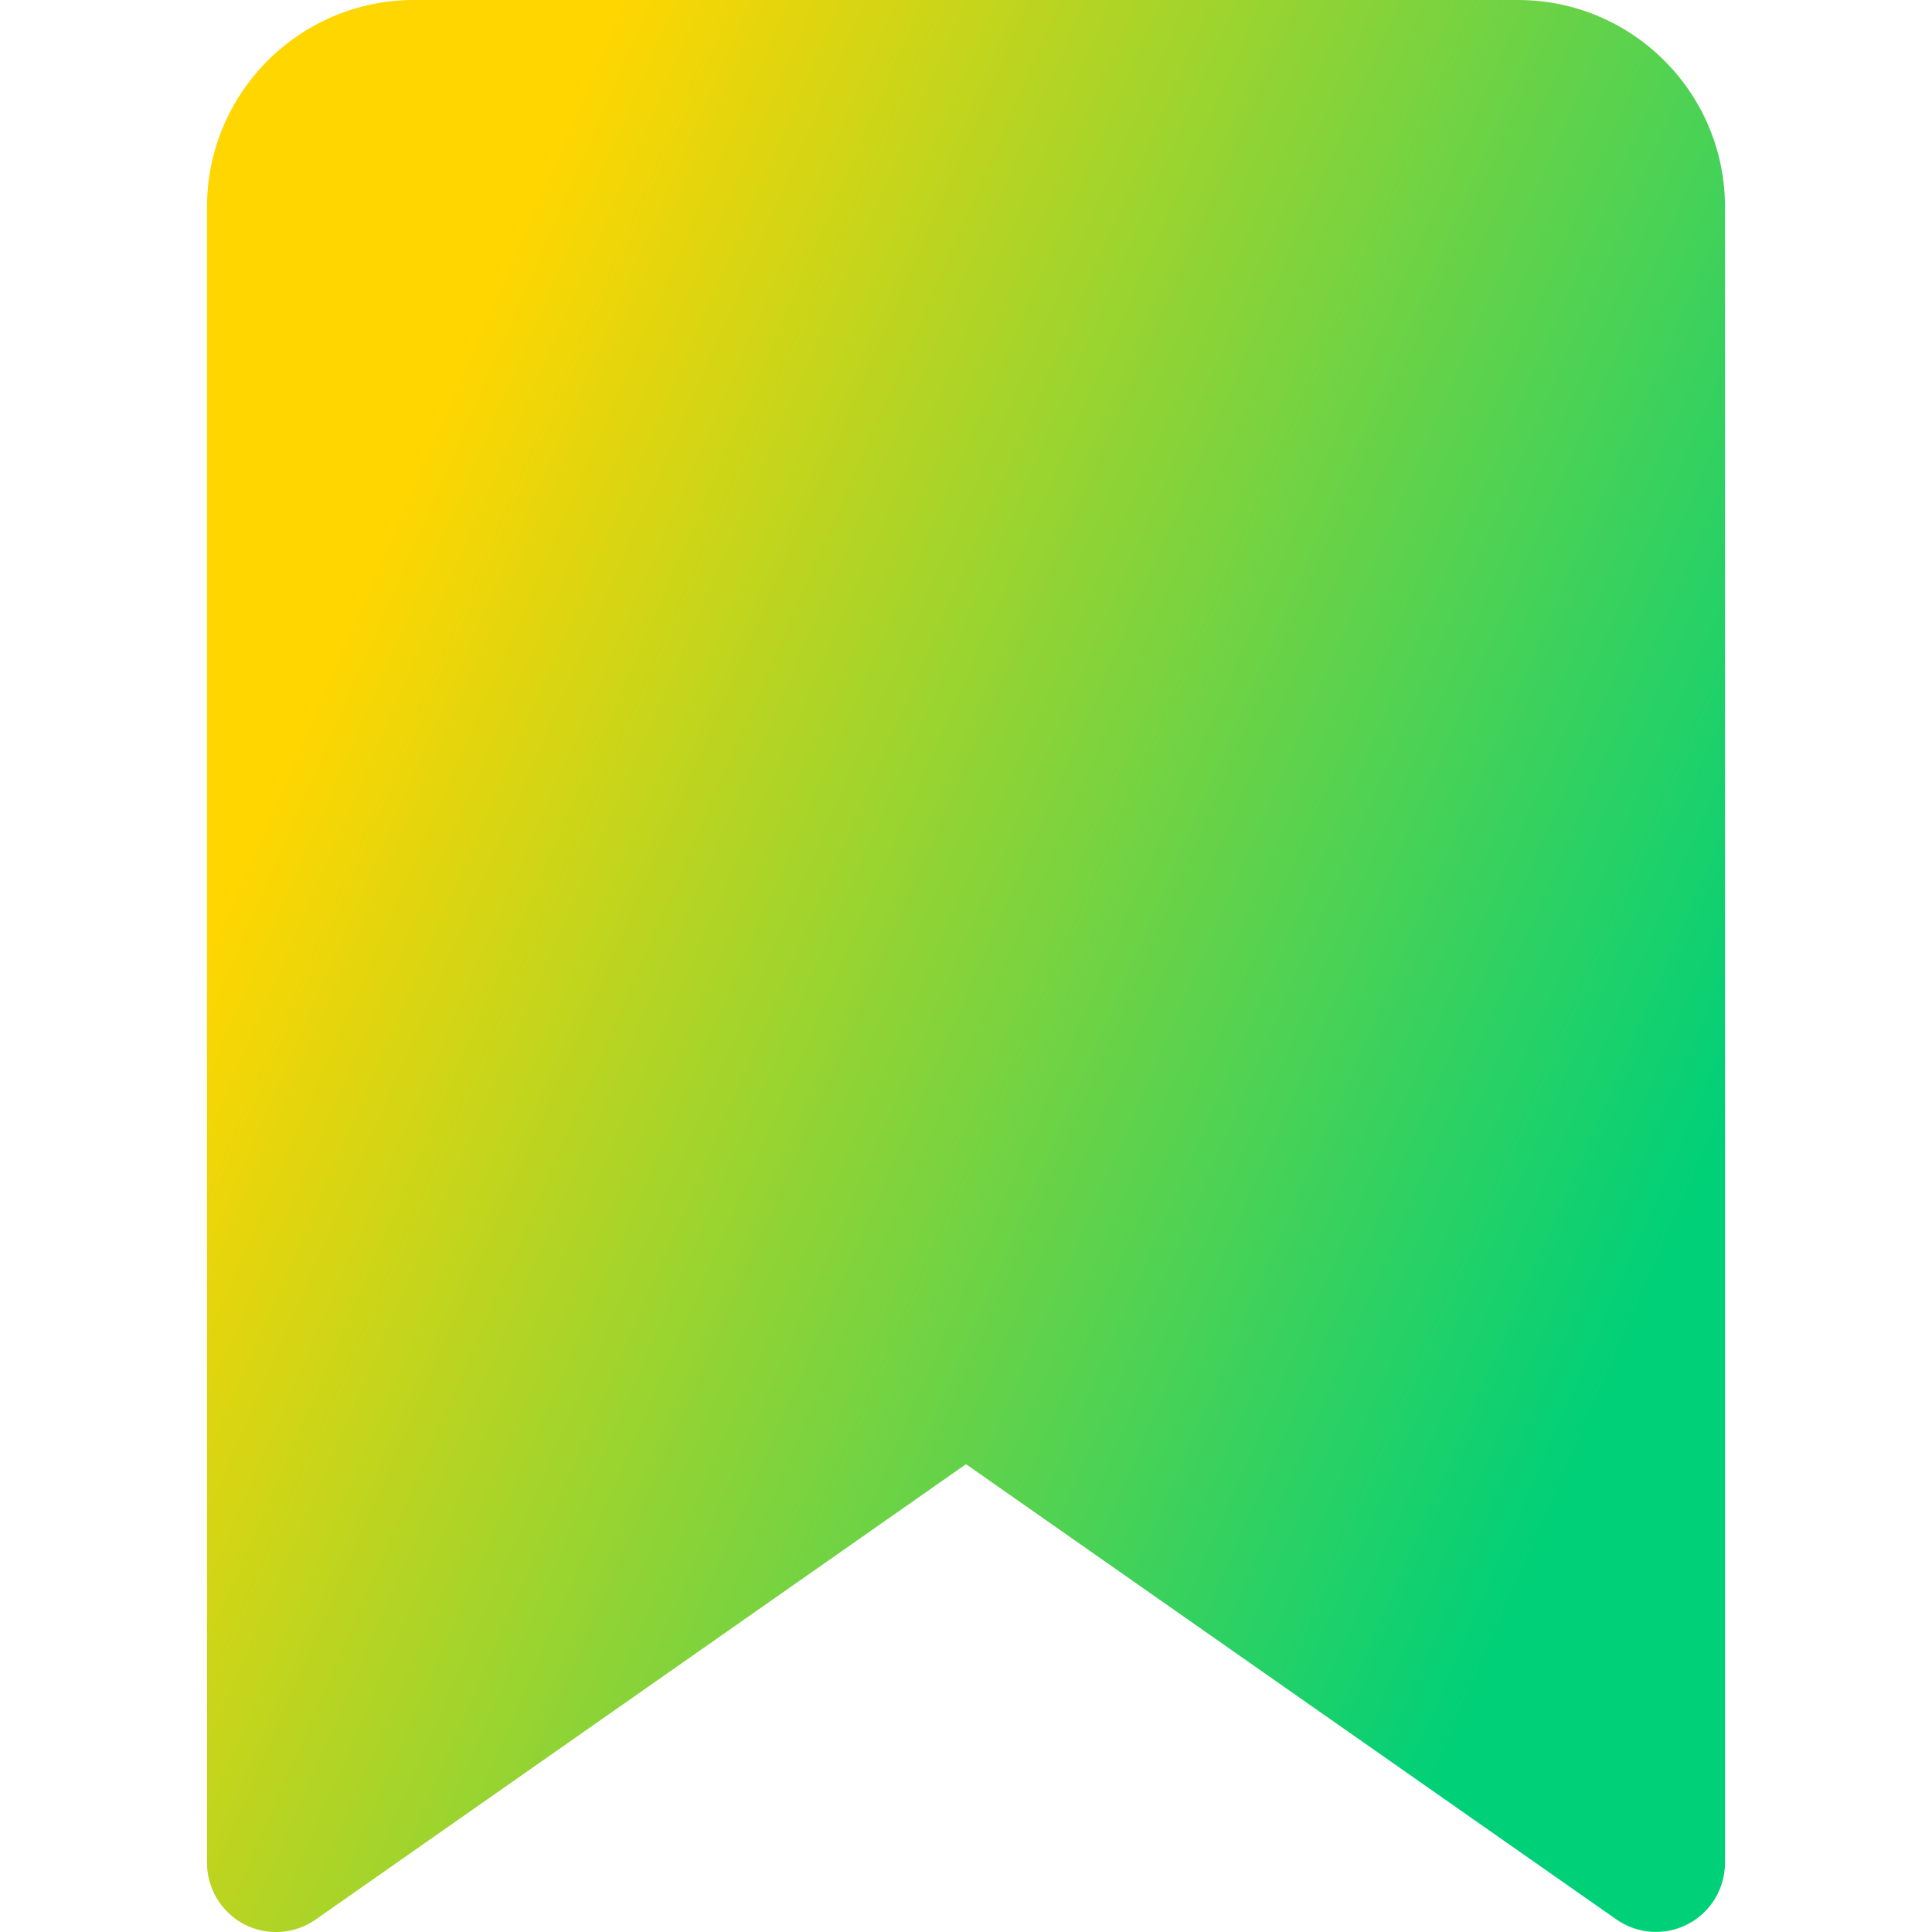 <svg xmlns="http://www.w3.org/2000/svg" fill="none" viewBox="0 0 14 14" id="Bookmark-1--Streamline-Core-Gradient">
  <desc>
    Bookmark 1 Streamline Icon: https://streamlinehq.com
  </desc>
  <g id="Free Gradient/Interface Essential/bookmark-1--bookmarks-tags-favorite">
    <path id="Union" fill="url(#paint0_linear_14402_9308)" fill-rule="evenodd" d="M3 0c-.828 0-1.5.672-1.5 1.5v12c0 .186.104.357.269.444.165.086.365.073.518-.034L7 10.61l4.713 3.299c.153.107.352.12.518.034.165-.086.269-.257.269-.444v-12C12.5.672 11.828 0 11 0H3Z" clip-rule="evenodd"></path>
  </g>
  <defs>
    <linearGradient id="paint0_linear_14402_9308" x1="3.298" x2="13.06" y1="2.692" y2="6.942" gradientUnits="userSpaceOnUse">
      <stop stop-color="#ffd600"></stop>
      <stop offset="1" stop-color="#00d078"></stop>
    </linearGradient>
  </defs>
</svg>